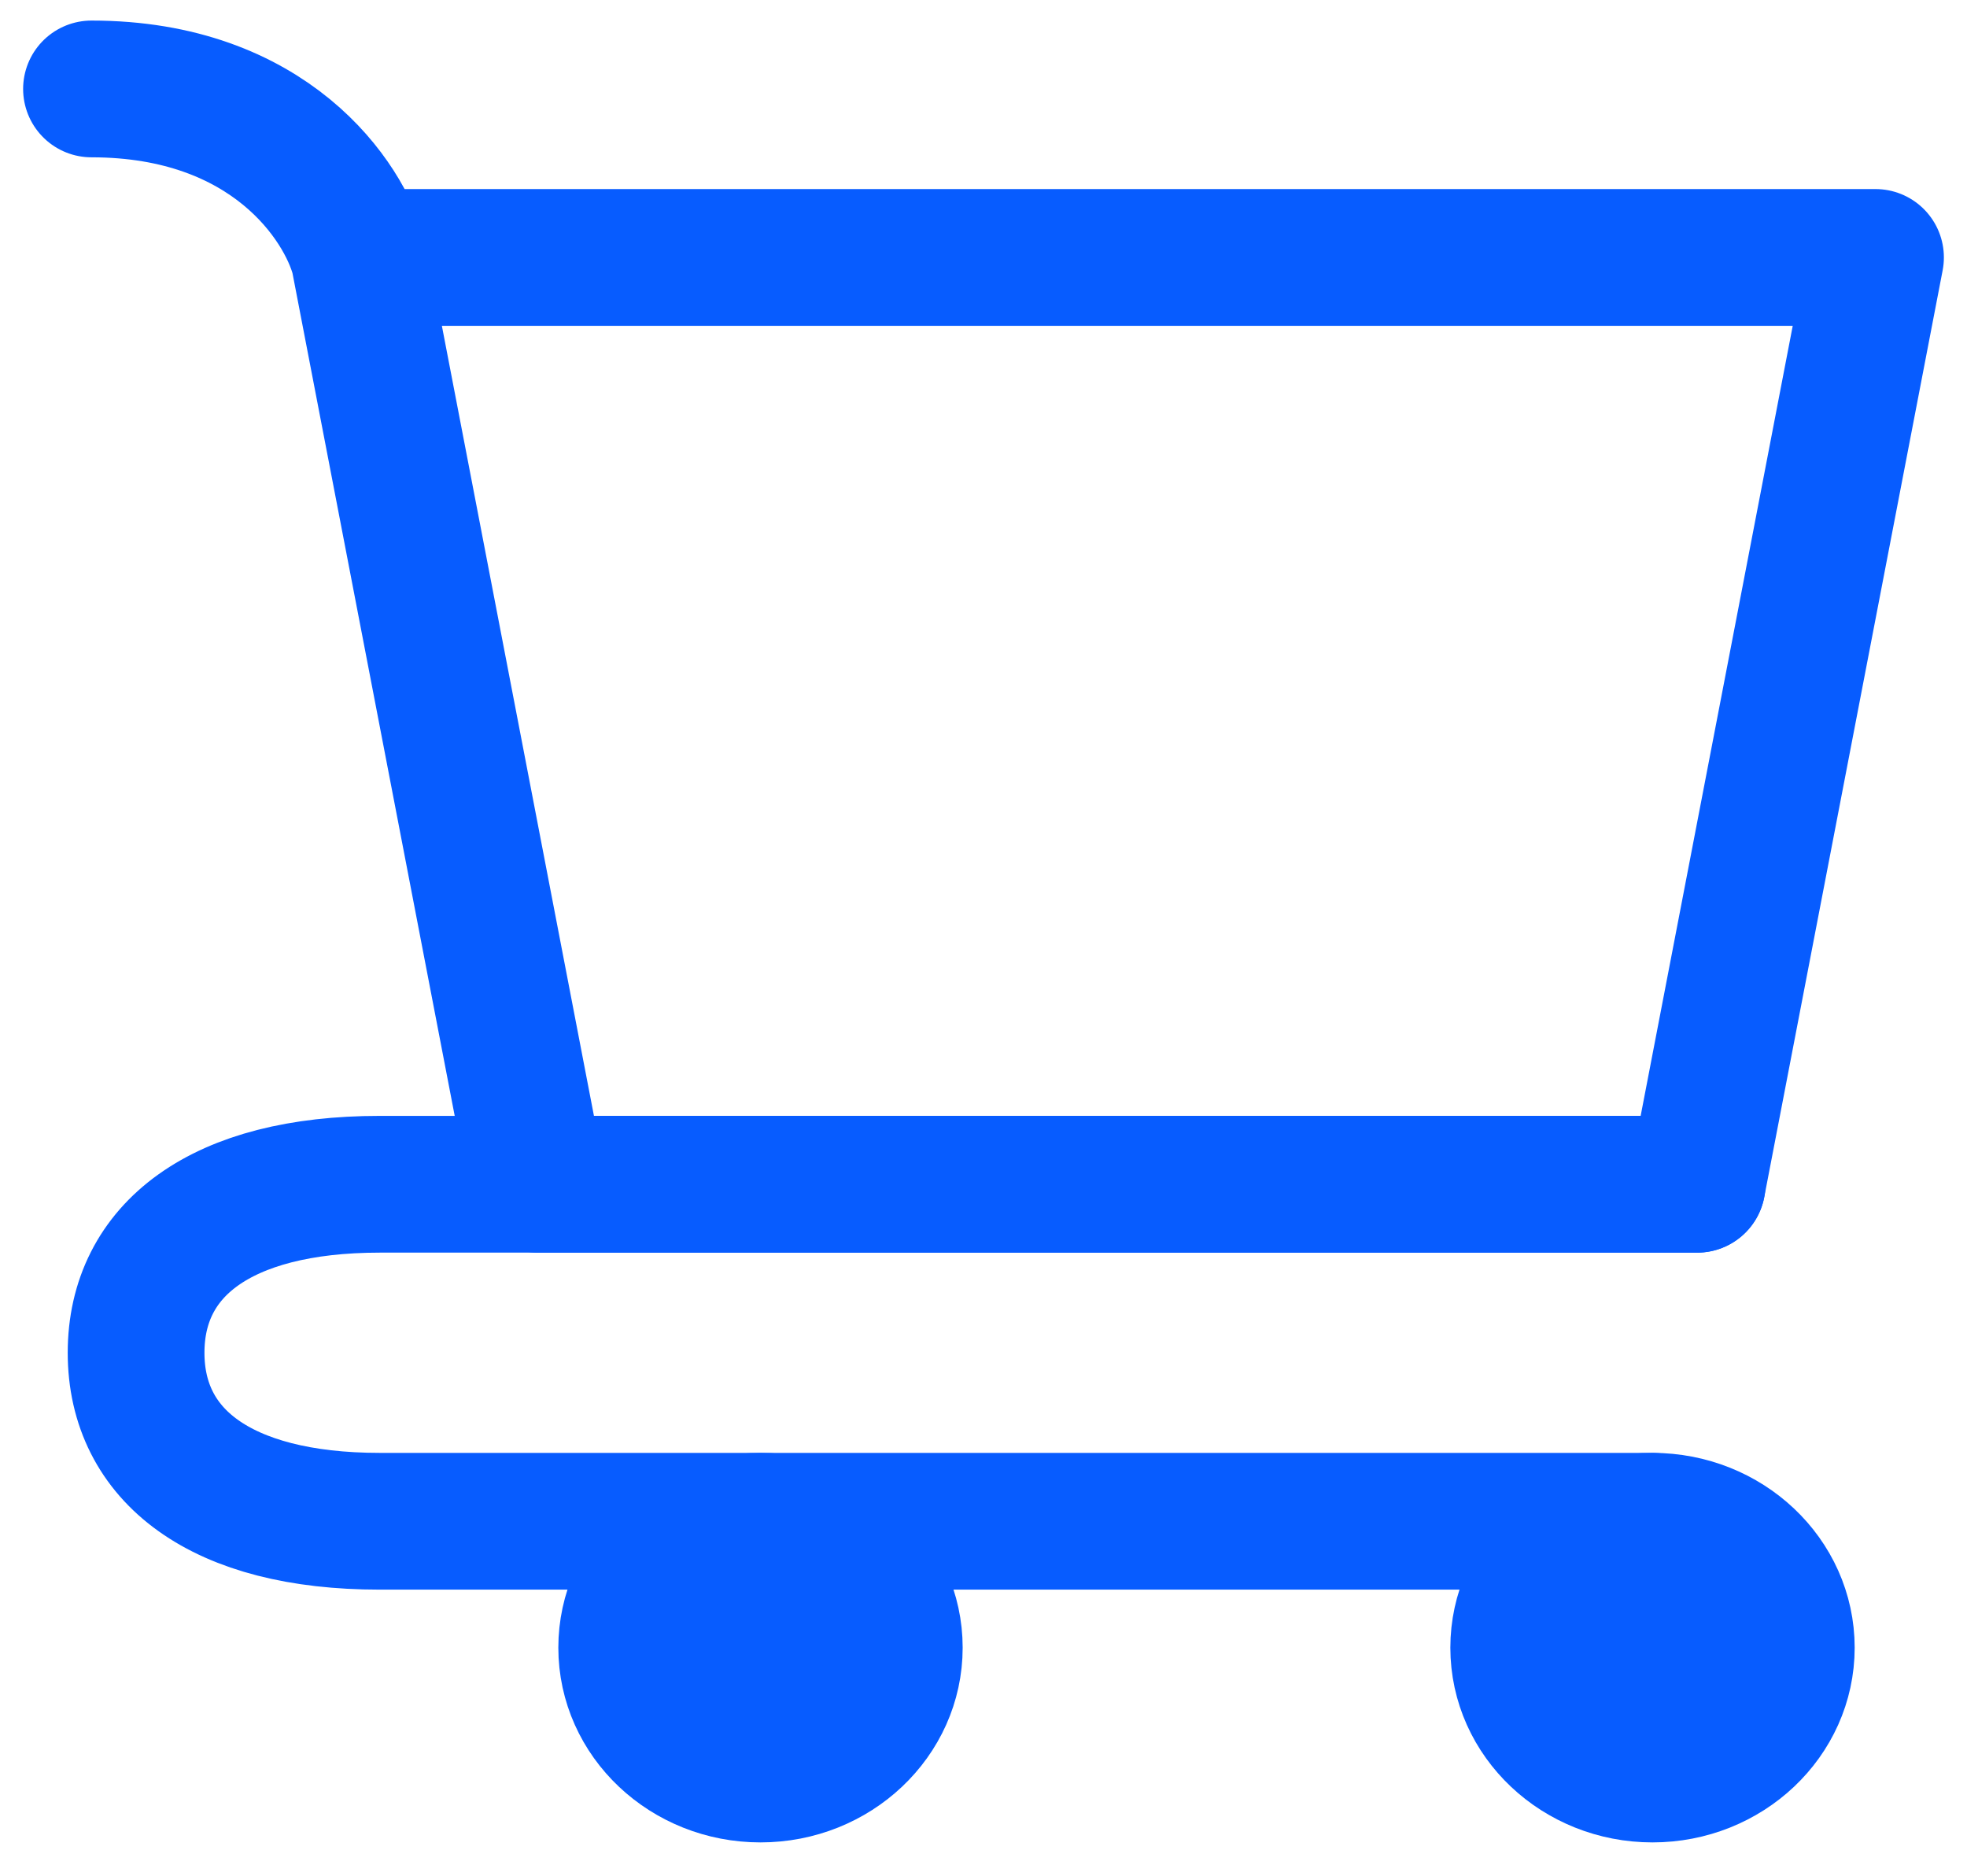 <svg width="43" height="41" viewBox="0 0 43 41" fill="none" xmlns="http://www.w3.org/2000/svg">
<path d="M36.125 38.776C37.74 38.776 39.05 37.539 39.05 36.014C39.05 34.488 37.74 33.251 36.125 33.251C34.51 33.251 33.2 34.488 33.2 36.014C33.2 37.539 34.51 38.776 36.125 38.776Z" fill="#075CFF" stroke="#075CFF" stroke-width="2.989" stroke-linecap="round" stroke-linejoin="round"/>
<path d="M16.625 38.776C18.24 38.776 19.55 37.539 19.55 36.014C19.55 34.488 18.24 33.251 16.625 33.251C15.009 33.251 13.7 34.488 13.7 36.014C13.7 37.539 15.009 38.776 16.625 38.776Z" fill="#075CFF" stroke="#075CFF" stroke-width="2.989" stroke-linecap="round" stroke-linejoin="round"/>
<path d="M7.85 5.627H41L37.1 25.885H11.75L7.85 5.627ZM7.85 5.627C7.525 4.399 5.9 1.944 2 1.944" stroke="#075CFF" stroke-width="2.989" stroke-linecap="round" stroke-linejoin="round"/>
<path d="M37.1 25.885H11.75H8.3C4.821 25.885 2.975 27.323 2.975 29.568C2.975 31.812 4.821 33.251 8.3 33.251H36.125" stroke="#075CFF" stroke-width="2.989" stroke-linecap="round" stroke-linejoin="round"/>
</svg>
